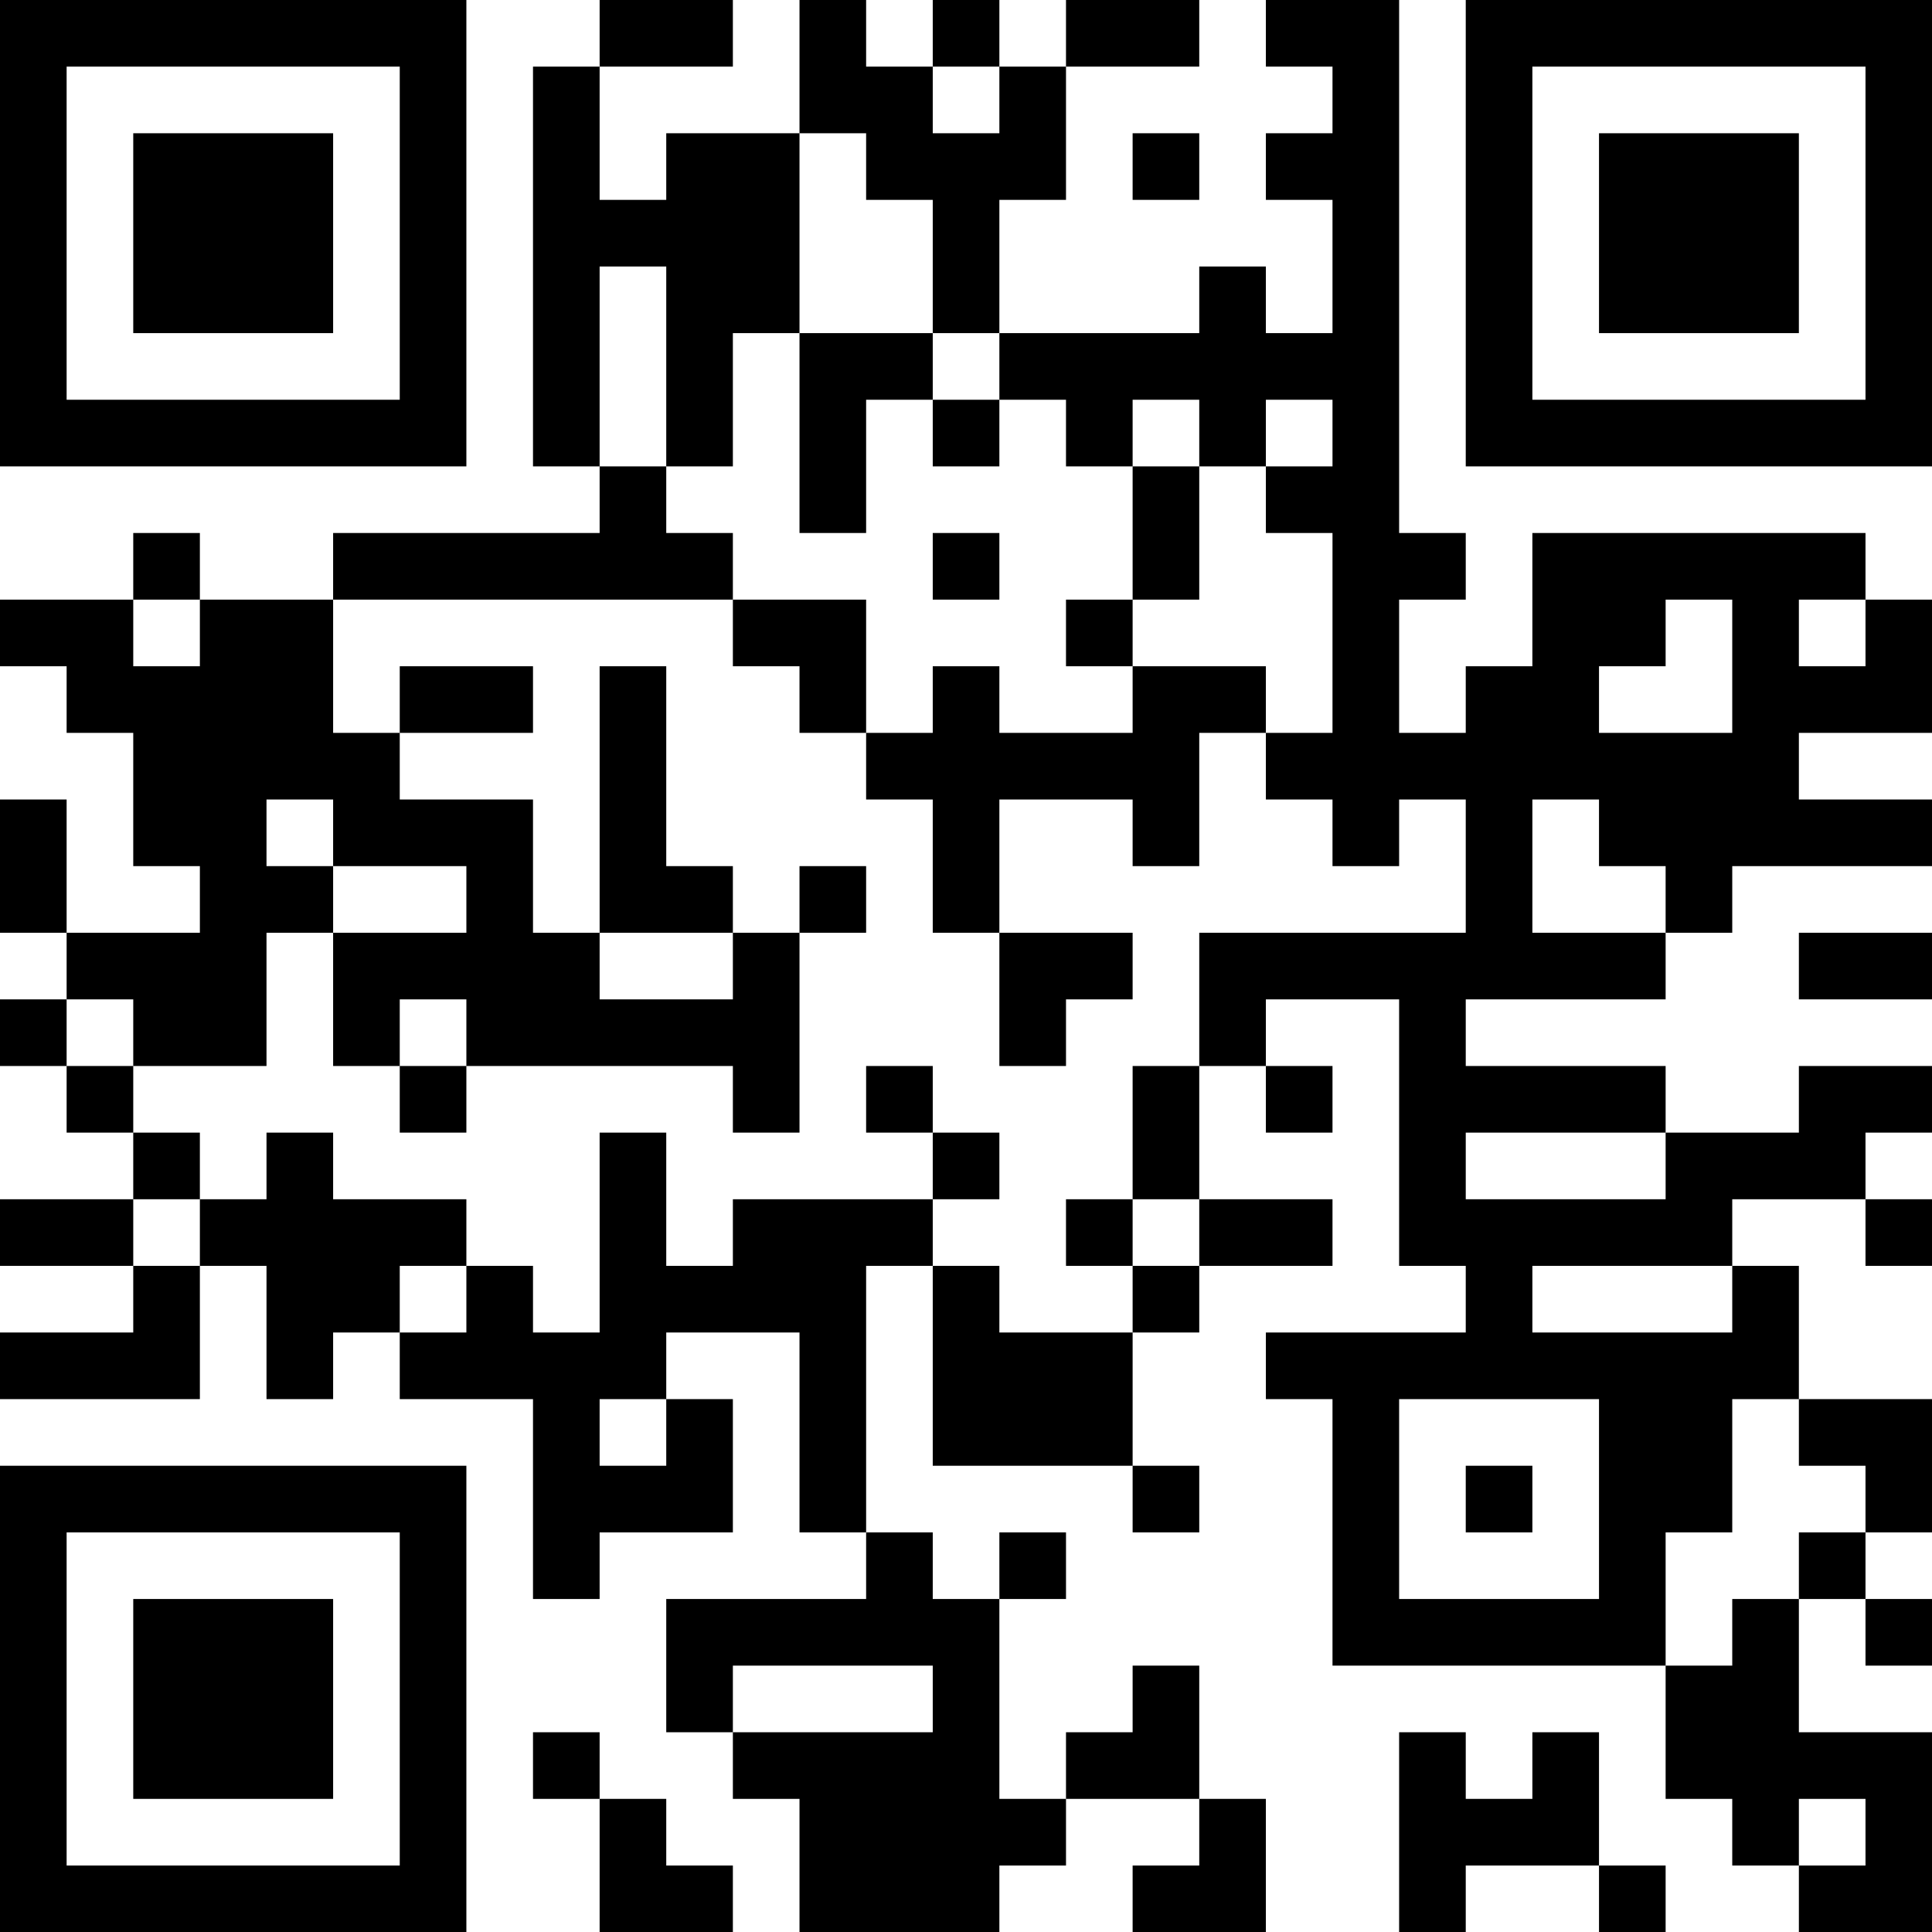 <?xml version="1.0" encoding="UTF-8"?>
<svg xmlns="http://www.w3.org/2000/svg" version="1.1" width="200" height="200" viewBox="0 0 200 200"><rect x="0" y="0" width="200" height="200" fill="#ffffff"/><g transform="scale(6.897)"><g transform="translate(0,0)"><path fill-rule="evenodd" d="M9 0L9 1L8 1L8 7L9 7L9 8L5 8L5 9L3 9L3 8L2 8L2 9L0 9L0 10L1 10L1 11L2 11L2 13L3 13L3 14L1 14L1 12L0 12L0 14L1 14L1 15L0 15L0 16L1 16L1 17L2 17L2 18L0 18L0 19L2 19L2 20L0 20L0 21L3 21L3 19L4 19L4 21L5 21L5 20L6 20L6 21L8 21L8 24L9 24L9 23L11 23L11 21L10 21L10 20L12 20L12 23L13 23L13 24L10 24L10 26L11 26L11 27L12 27L12 29L15 29L15 28L16 28L16 27L18 27L18 28L17 28L17 29L19 29L19 27L18 27L18 25L17 25L17 26L16 26L16 27L15 27L15 24L16 24L16 23L15 23L15 24L14 24L14 23L13 23L13 19L14 19L14 22L17 22L17 23L18 23L18 22L17 22L17 20L18 20L18 19L20 19L20 18L18 18L18 16L19 16L19 17L20 17L20 16L19 16L19 15L21 15L21 19L22 19L22 20L19 20L19 21L20 21L20 25L25 25L25 27L26 27L26 28L27 28L27 29L29 29L29 26L27 26L27 24L28 24L28 25L29 25L29 24L28 24L28 23L29 23L29 21L27 21L27 19L26 19L26 18L28 18L28 19L29 19L29 18L28 18L28 17L29 17L29 16L27 16L27 17L25 17L25 16L22 16L22 15L25 15L25 14L26 14L26 13L29 13L29 12L27 12L27 11L29 11L29 9L28 9L28 8L23 8L23 10L22 10L22 11L21 11L21 9L22 9L22 8L21 8L21 0L19 0L19 1L20 1L20 2L19 2L19 3L20 3L20 5L19 5L19 4L18 4L18 5L15 5L15 3L16 3L16 1L18 1L18 0L16 0L16 1L15 1L15 0L14 0L14 1L13 1L13 0L12 0L12 2L10 2L10 3L9 3L9 1L11 1L11 0ZM14 1L14 2L15 2L15 1ZM12 2L12 5L11 5L11 7L10 7L10 4L9 4L9 7L10 7L10 8L11 8L11 9L5 9L5 11L6 11L6 12L8 12L8 14L9 14L9 15L11 15L11 14L12 14L12 17L11 17L11 16L7 16L7 15L6 15L6 16L5 16L5 14L7 14L7 13L5 13L5 12L4 12L4 13L5 13L5 14L4 14L4 16L2 16L2 15L1 15L1 16L2 16L2 17L3 17L3 18L2 18L2 19L3 19L3 18L4 18L4 17L5 17L5 18L7 18L7 19L6 19L6 20L7 20L7 19L8 19L8 20L9 20L9 17L10 17L10 19L11 19L11 18L14 18L14 19L15 19L15 20L17 20L17 19L18 19L18 18L17 18L17 16L18 16L18 14L22 14L22 12L21 12L21 13L20 13L20 12L19 12L19 11L20 11L20 8L19 8L19 7L20 7L20 6L19 6L19 7L18 7L18 6L17 6L17 7L16 7L16 6L15 6L15 5L14 5L14 3L13 3L13 2ZM17 2L17 3L18 3L18 2ZM12 5L12 8L13 8L13 6L14 6L14 7L15 7L15 6L14 6L14 5ZM17 7L17 9L16 9L16 10L17 10L17 11L15 11L15 10L14 10L14 11L13 11L13 9L11 9L11 10L12 10L12 11L13 11L13 12L14 12L14 14L15 14L15 16L16 16L16 15L17 15L17 14L15 14L15 12L17 12L17 13L18 13L18 11L19 11L19 10L17 10L17 9L18 9L18 7ZM14 8L14 9L15 9L15 8ZM2 9L2 10L3 10L3 9ZM25 9L25 10L24 10L24 11L26 11L26 9ZM27 9L27 10L28 10L28 9ZM6 10L6 11L8 11L8 10ZM9 10L9 14L11 14L11 13L10 13L10 10ZM23 12L23 14L25 14L25 13L24 13L24 12ZM12 13L12 14L13 14L13 13ZM27 14L27 15L29 15L29 14ZM6 16L6 17L7 17L7 16ZM13 16L13 17L14 17L14 18L15 18L15 17L14 17L14 16ZM22 17L22 18L25 18L25 17ZM16 18L16 19L17 19L17 18ZM23 19L23 20L26 20L26 19ZM9 21L9 22L10 22L10 21ZM21 21L21 24L24 24L24 21ZM26 21L26 23L25 23L25 25L26 25L26 24L27 24L27 23L28 23L28 22L27 22L27 21ZM22 22L22 23L23 23L23 22ZM11 25L11 26L14 26L14 25ZM8 26L8 27L9 27L9 29L11 29L11 28L10 28L10 27L9 27L9 26ZM21 26L21 29L22 29L22 28L24 28L24 29L25 29L25 28L24 28L24 26L23 26L23 27L22 27L22 26ZM27 27L27 28L28 28L28 27ZM0 0L0 7L7 7L7 0ZM1 1L1 6L6 6L6 1ZM2 2L2 5L5 5L5 2ZM22 0L22 7L29 7L29 0ZM23 1L23 6L28 6L28 1ZM24 2L24 5L27 5L27 2ZM0 22L0 29L7 29L7 22ZM1 23L1 28L6 28L6 23ZM2 24L2 27L5 27L5 24Z" fill="#000000"/></g></g></svg>
